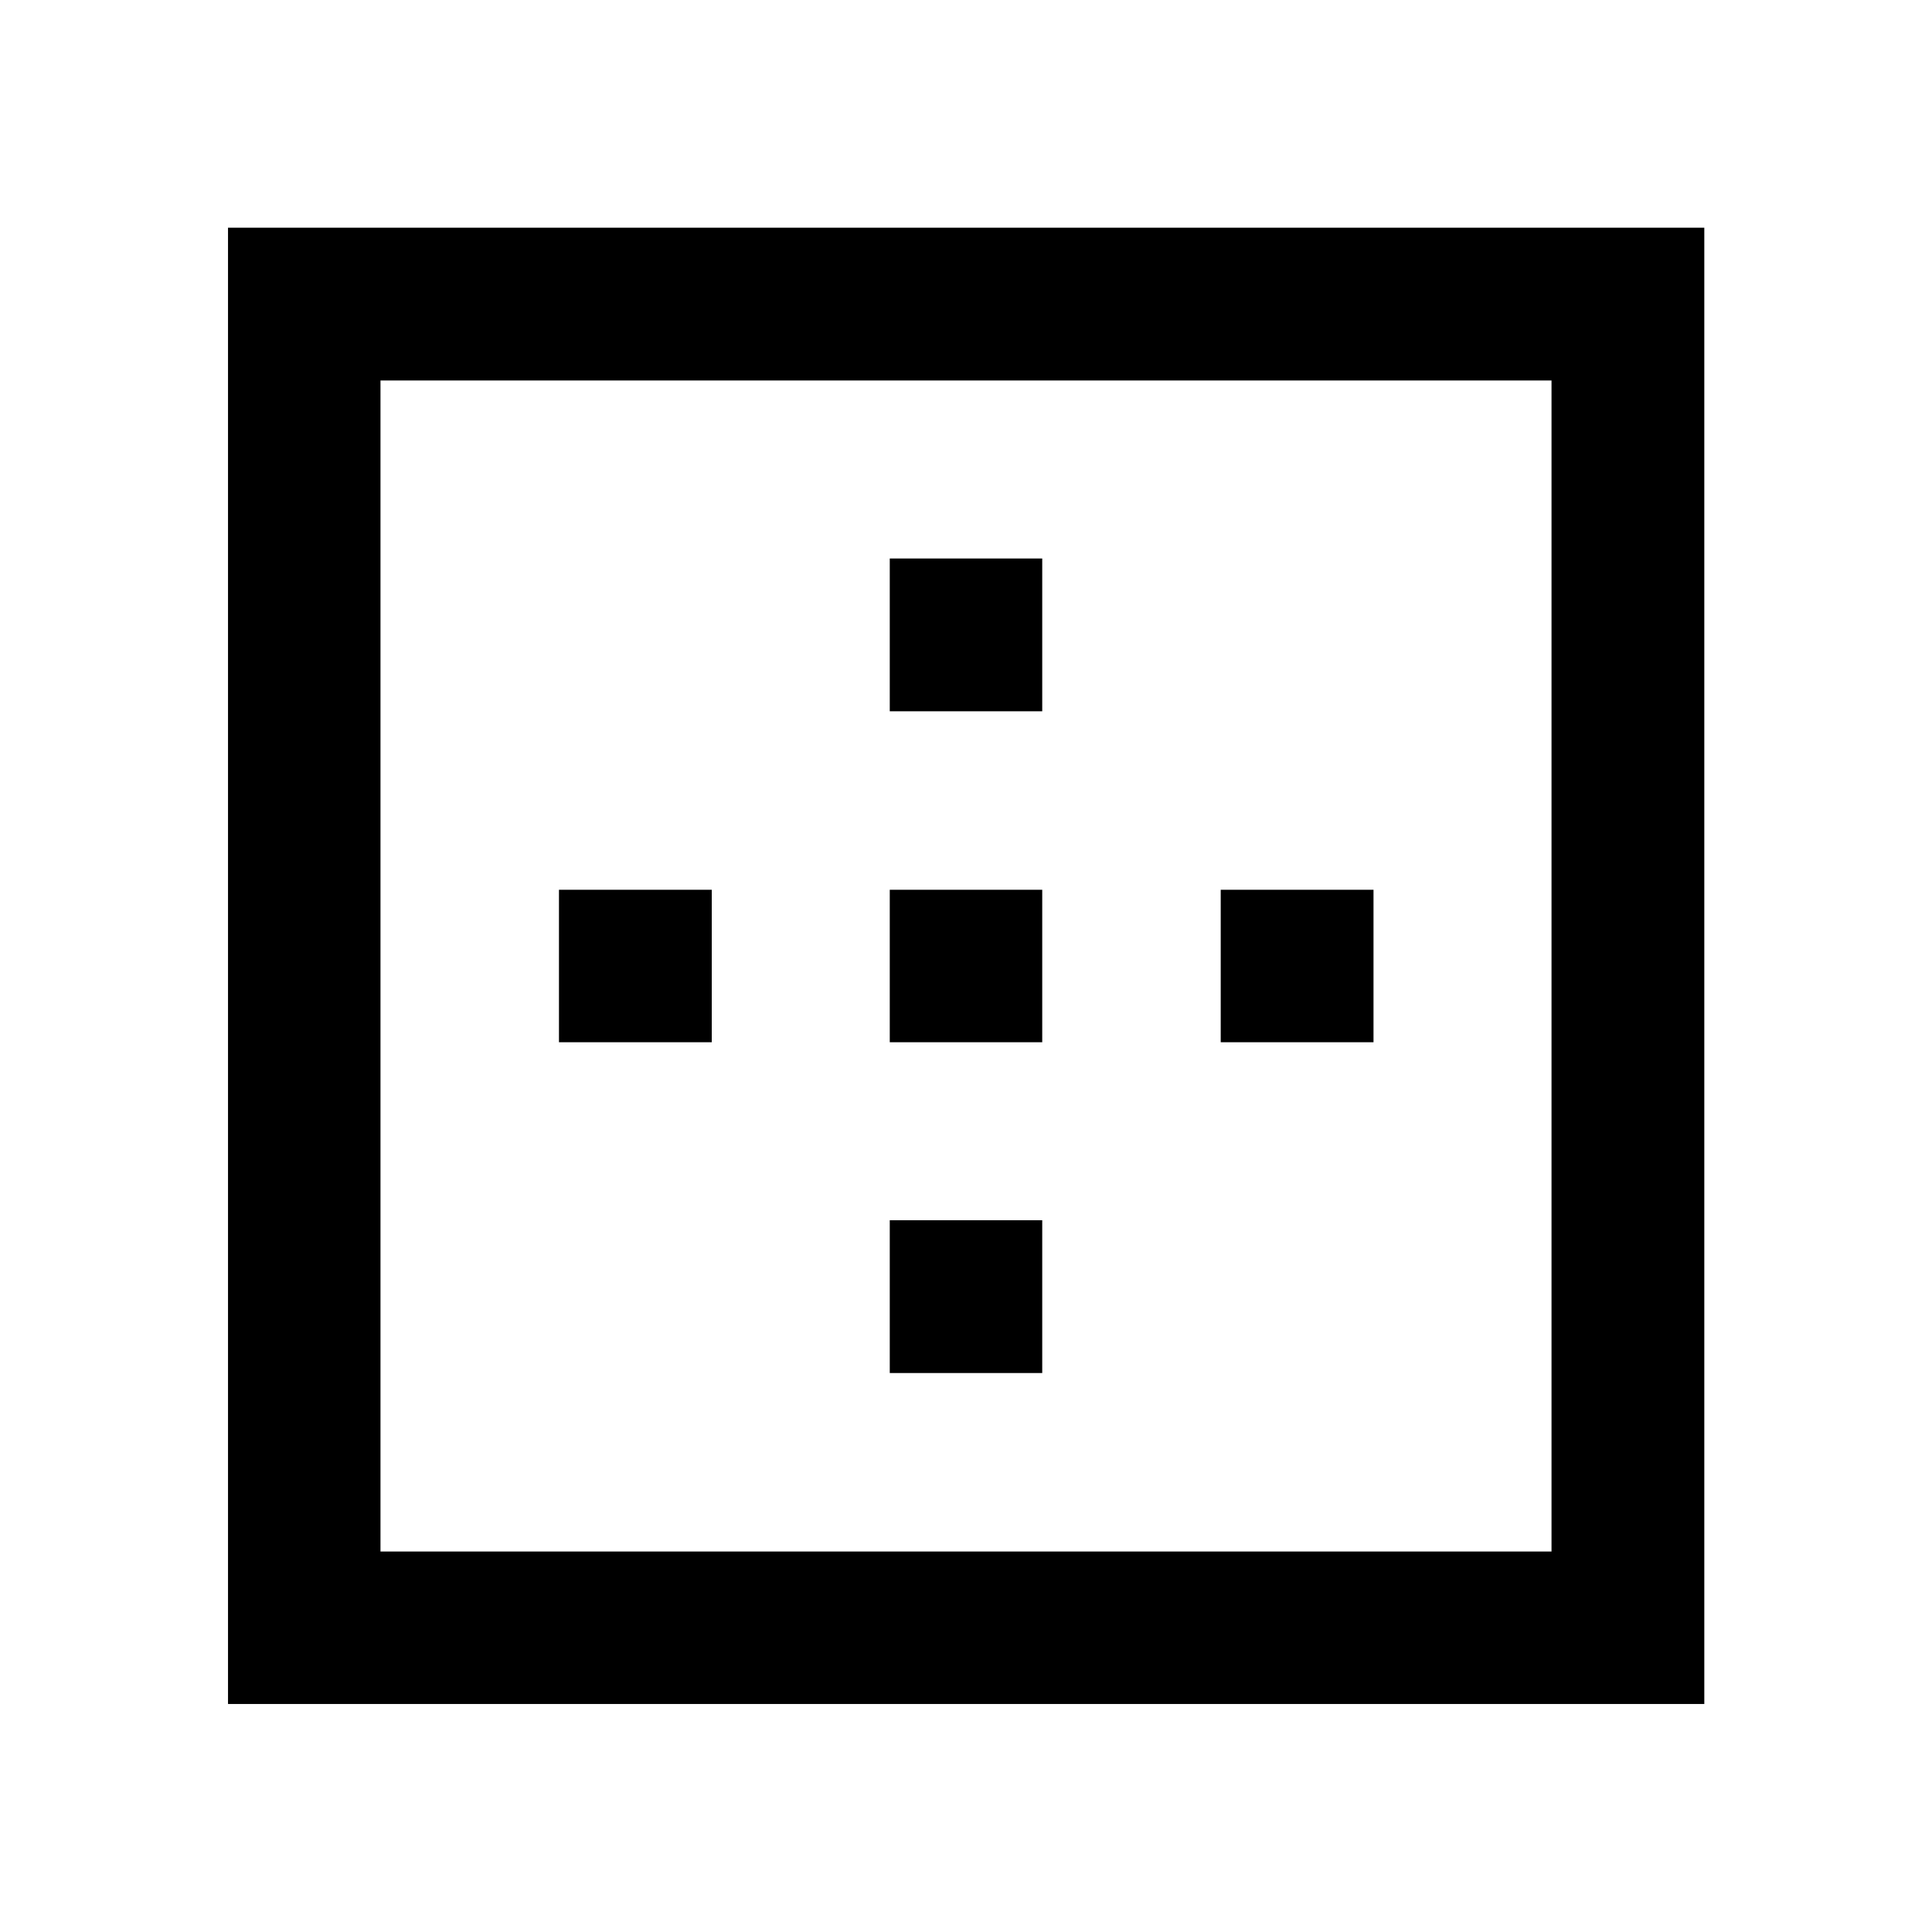 <svg xmlns="http://www.w3.org/2000/svg" height="40" viewBox="0 -960 960 960" width="40"><path d="M189.06-189.06h581.88v-581.88H189.06v581.88ZM113.3-113.3v-733.56h733.56v733.56H113.3Zm164.45-328.82v-75.76h75.92v75.76h-75.92Zm164.37 164.37v-75.92h75.76v75.92h-75.76Zm0-164.37v-75.76h75.76v75.76h-75.76Zm0-164.45v-75.92h75.76v75.92h-75.76Zm164.45 164.45v-75.76h75.92v75.76h-75.92Z"/></svg>